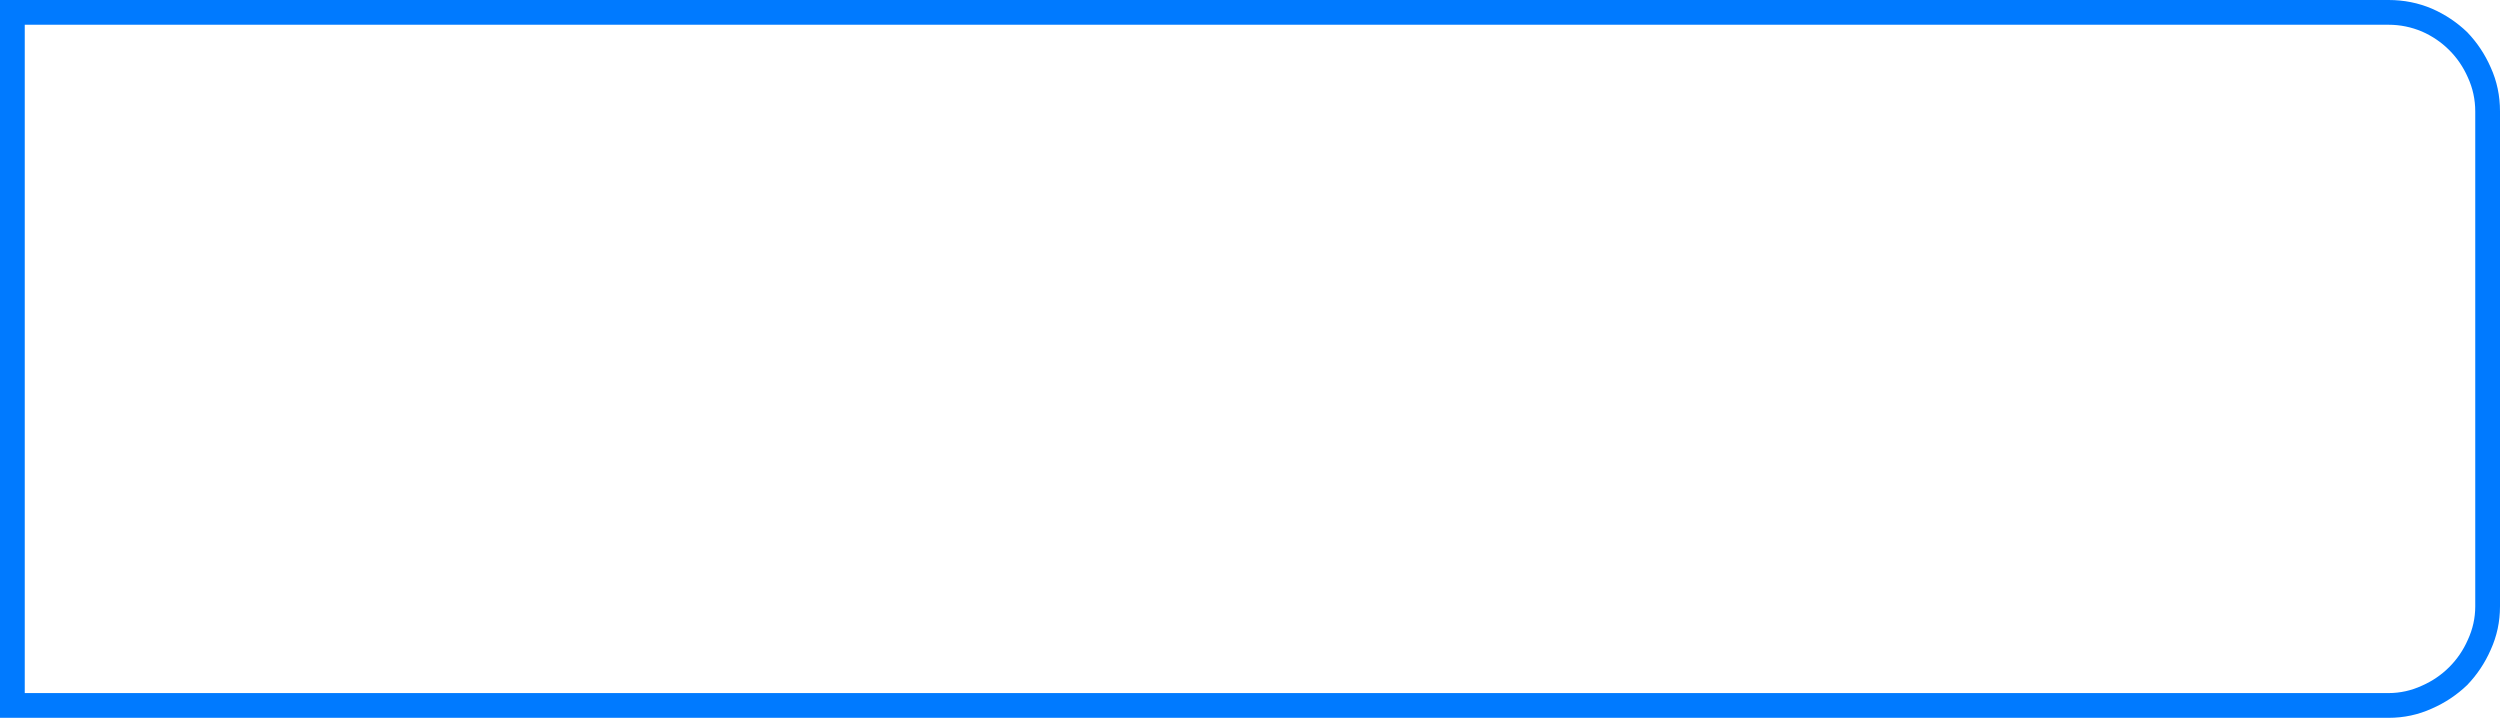 <?xml version="1.0" encoding="UTF-8" standalone="no"?>
<svg xmlns:xlink="http://www.w3.org/1999/xlink" height="58.0px" width="202.0px" xmlns="http://www.w3.org/2000/svg">
  <g transform="matrix(1.0, 0.0, 0.0, 1.0, 0.0, 0.0)">
    <path d="M193.0 2.0 L2.0 2.0 2.0 56.0 193.0 56.0 Q194.4 56.0 195.7 55.4 196.95 54.85 197.9 53.9 198.85 52.95 199.4 51.7 200.0 50.4 200.0 49.0 L200.0 9.0 Q200.0 7.55 199.4 6.25 198.85 5.0 197.9 4.05 196.95 3.1 195.7 2.55 194.4 2.0 193.0 2.0 M193.0 0.0 Q194.85 0.0 196.5 0.7 198.1 1.4 199.35 2.6 200.55 3.85 201.25 5.45 202.0 7.1 202.0 9.0 L202.0 49.0 Q202.0 50.85 201.25 52.5 200.55 54.1 199.35 55.35 198.1 56.55 196.5 57.25 194.85 58.0 193.0 58.0 L0.0 58.0 0.0 0.0 193.0 0.0" fill="#007aff" fill-rule="evenodd" stroke="none"/>
  </g>
</svg>
